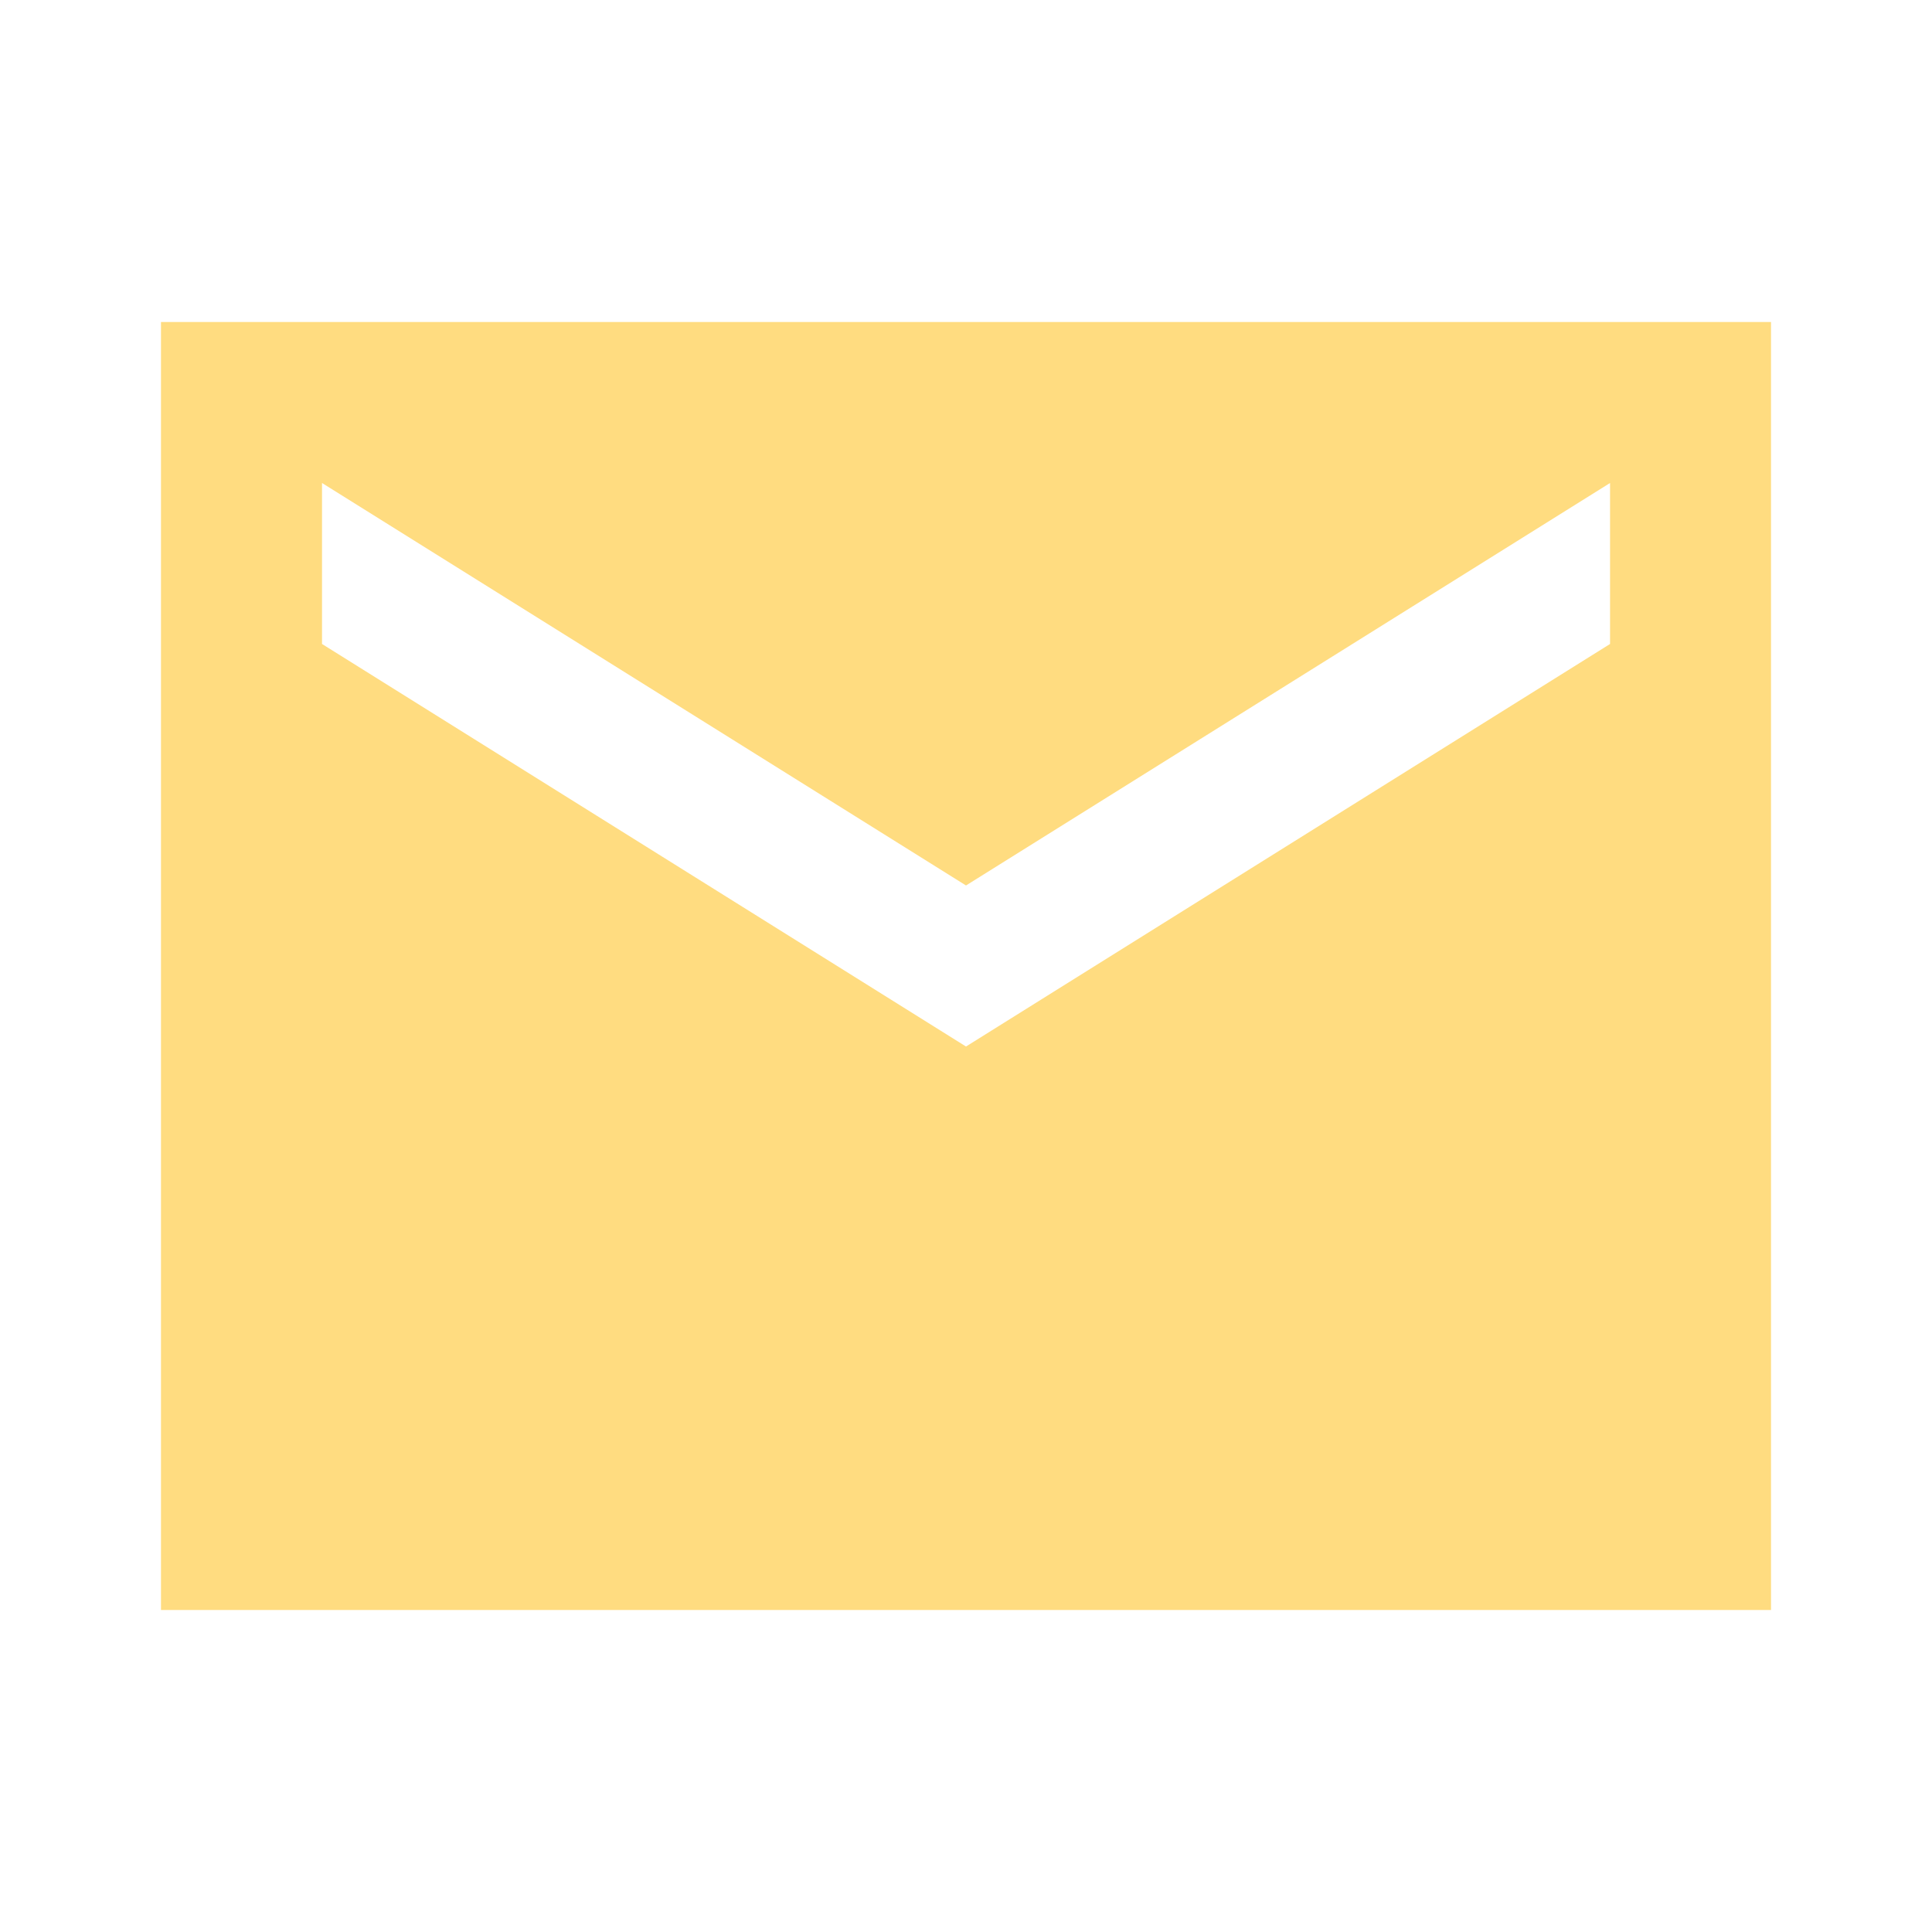 <svg width="28" height="28" viewBox="0 0 28 28" fill="none" xmlns="http://www.w3.org/2000/svg">
<path d="M25.667 4.667H2.333V23.333H25.667V4.667ZM23.334 9.333L14 15.167L4.667 9.333V7L14 12.833L23.334 7V9.333Z" fill="#FFDC80"/>
</svg>
